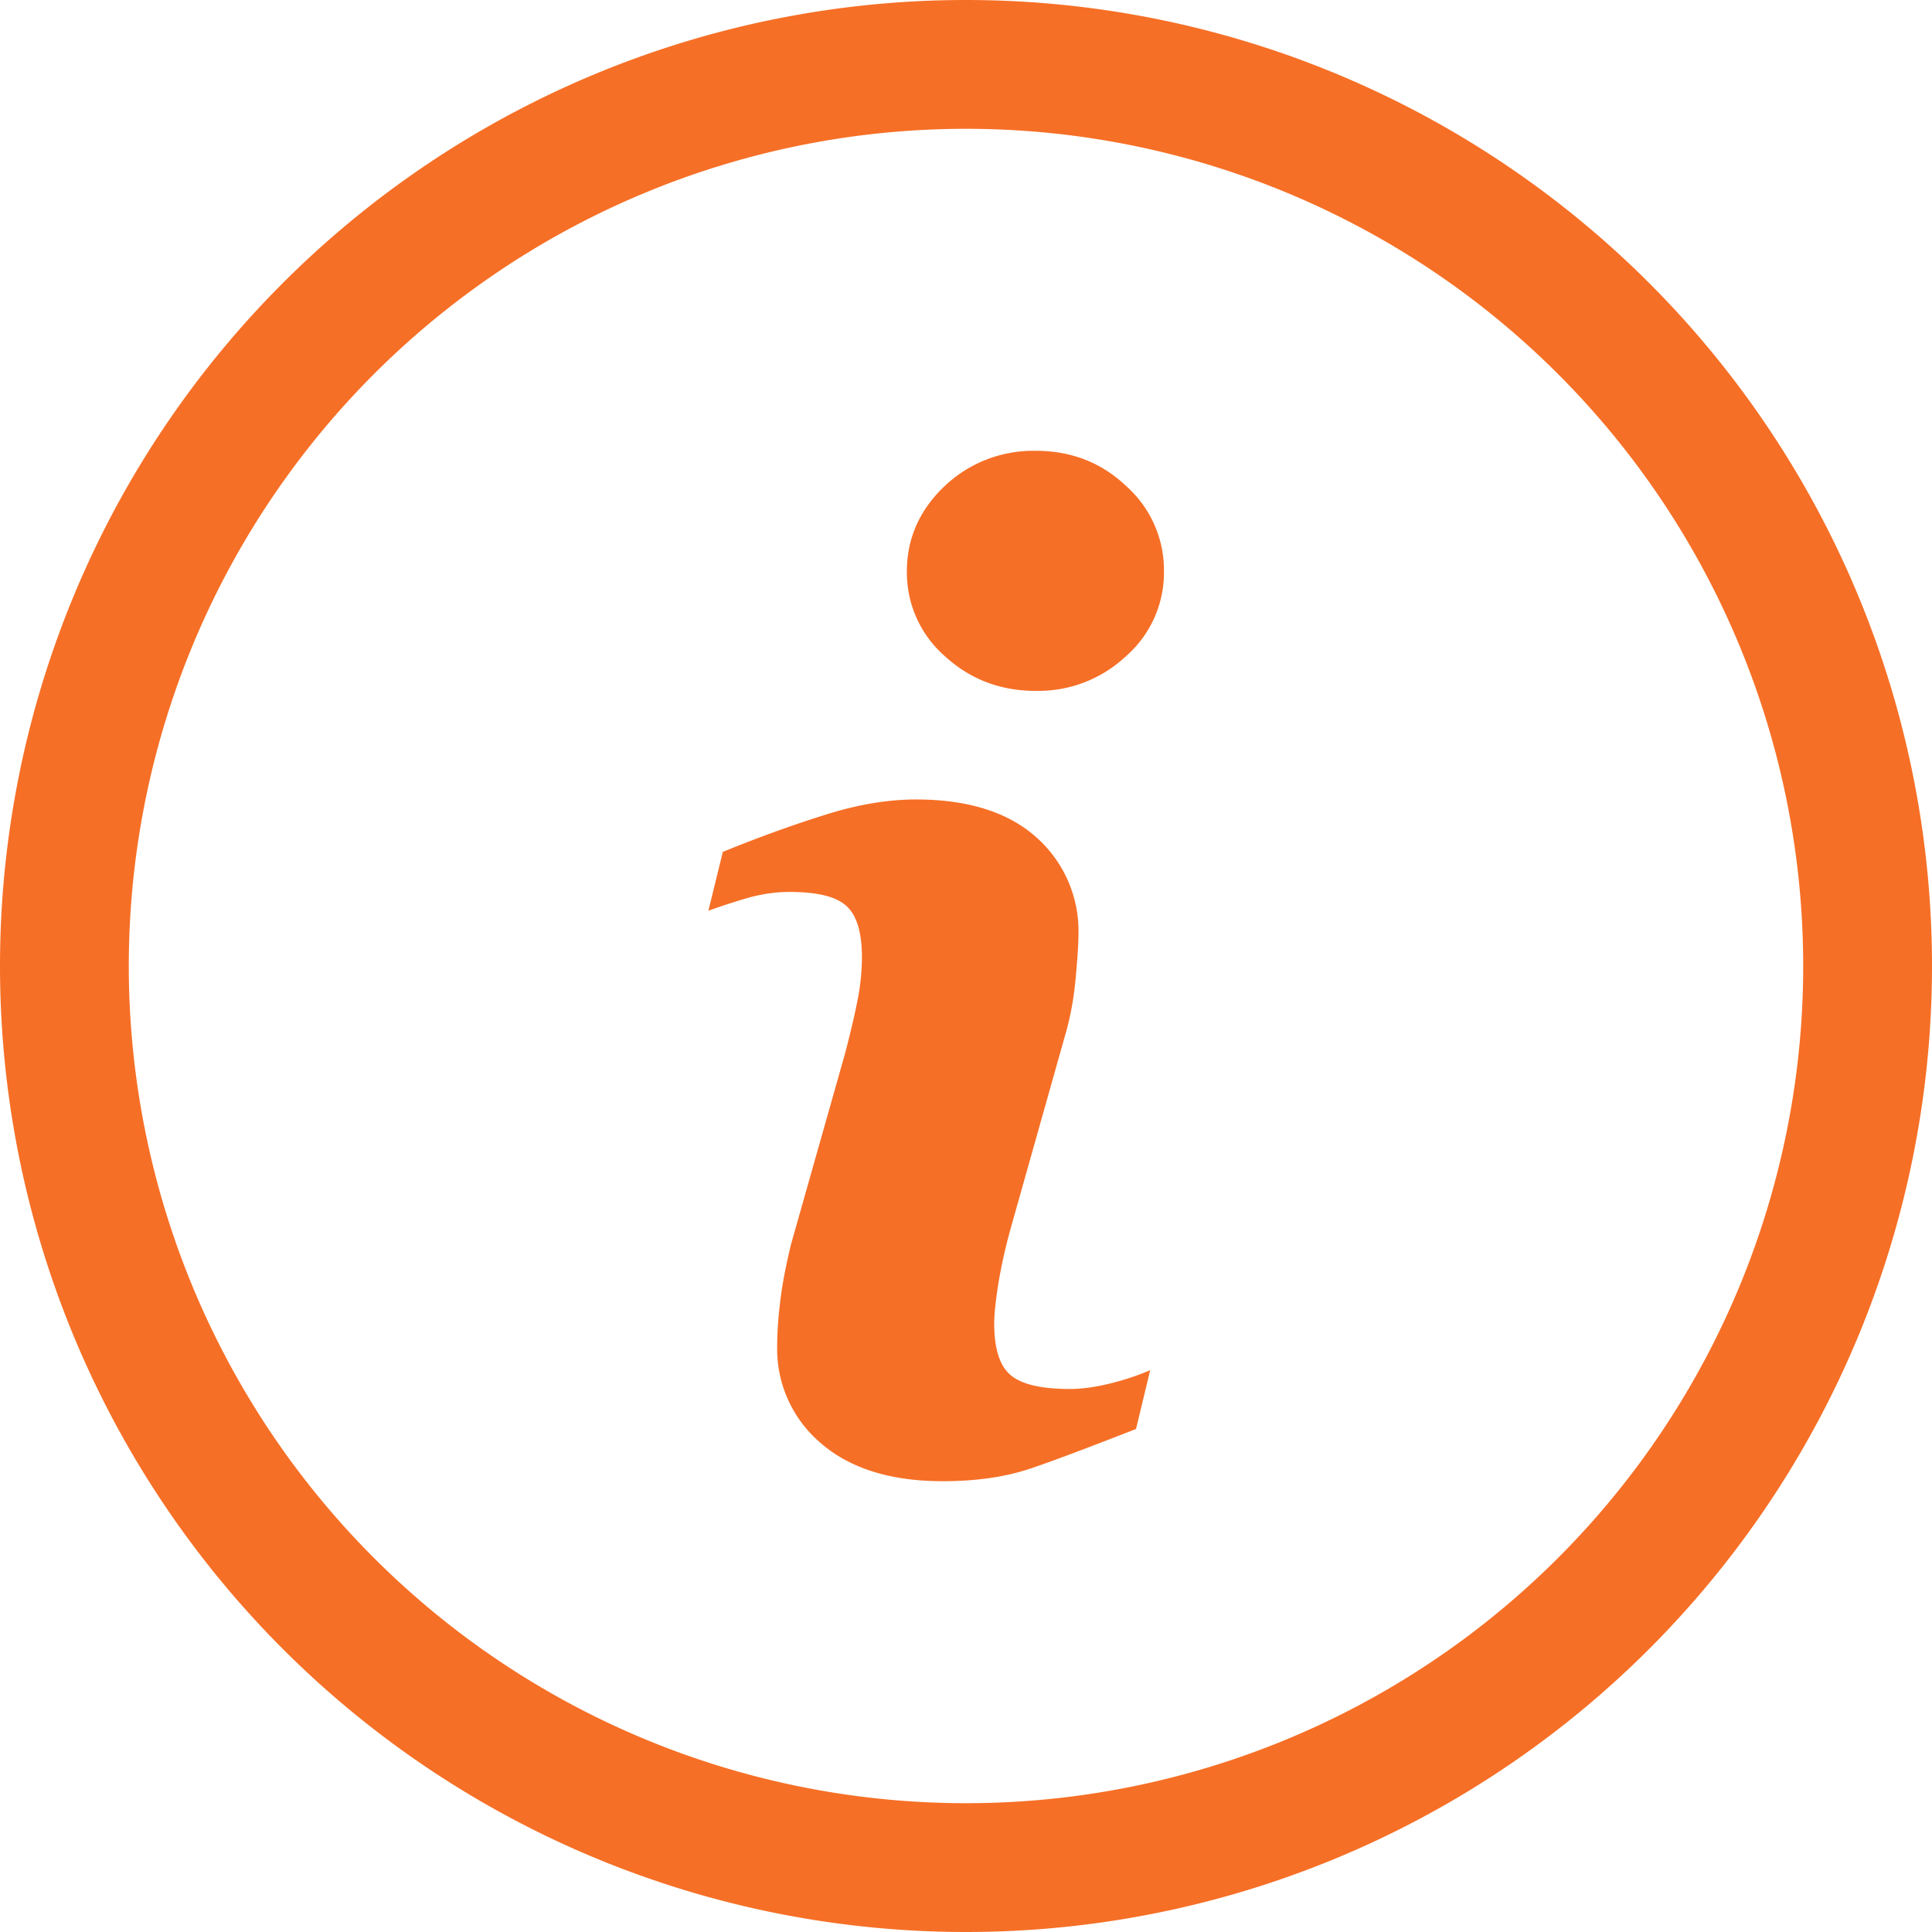 <svg xmlns="http://www.w3.org/2000/svg" width="15" height="15" viewBox="0 0 15 15">
    <g fill="#F66F26" fill-rule="nonzero">
        <path d="M7.5 14a6.5 6.5 0 1 0 0-13 6.5 6.5 0 0 0 0 13zm0 1a7.5 7.5 0 1 1 0-15 7.5 7.5 0 0 1 0 15z"/>
        <path d="M8.819 11.095c-.336.131-.603.233-.804.302-.2.069-.43.103-.696.103-.405 0-.722-.1-.948-.297a.958.958 0 0 1-.337-.755c0-.118.01-.239.026-.362.015-.125.043-.263.08-.42l.42-1.483c.037-.142.07-.276.095-.403a1.75 1.75 0 0 0 .037-.349c0-.187-.039-.321-.117-.394-.08-.076-.228-.112-.448-.112-.108 0-.22.017-.334.05a5.21 5.21 0 0 0-.293.096l.112-.457c.274-.112.537-.207.789-.286.25-.08.49-.121.711-.121.403 0 .716.099.933.293a.971.971 0 0 1 .328.759c0 .064-.007.179-.022.34-.015.162-.043.31-.084.448L7.85 9.526a4.252 4.252 0 0 0-.093.405c-.025.15-.038.267-.038.345 0 .196.043.332.131.403.086.071.24.105.457.105.101 0 .216-.017.345-.051a1.98 1.98 0 0 0 .278-.095l-.11.457zm-.075-6.002a.994.994 0 0 1-.703.271c-.274 0-.51-.09-.707-.271a.862.862 0 0 1-.293-.658c0-.256.1-.478.293-.661a1 1 0 0 1 .707-.274c.274 0 .509.09.703.274a.874.874 0 0 1 .293.661.862.862 0 0 1-.293.658z"/>
    </g>
</svg>
